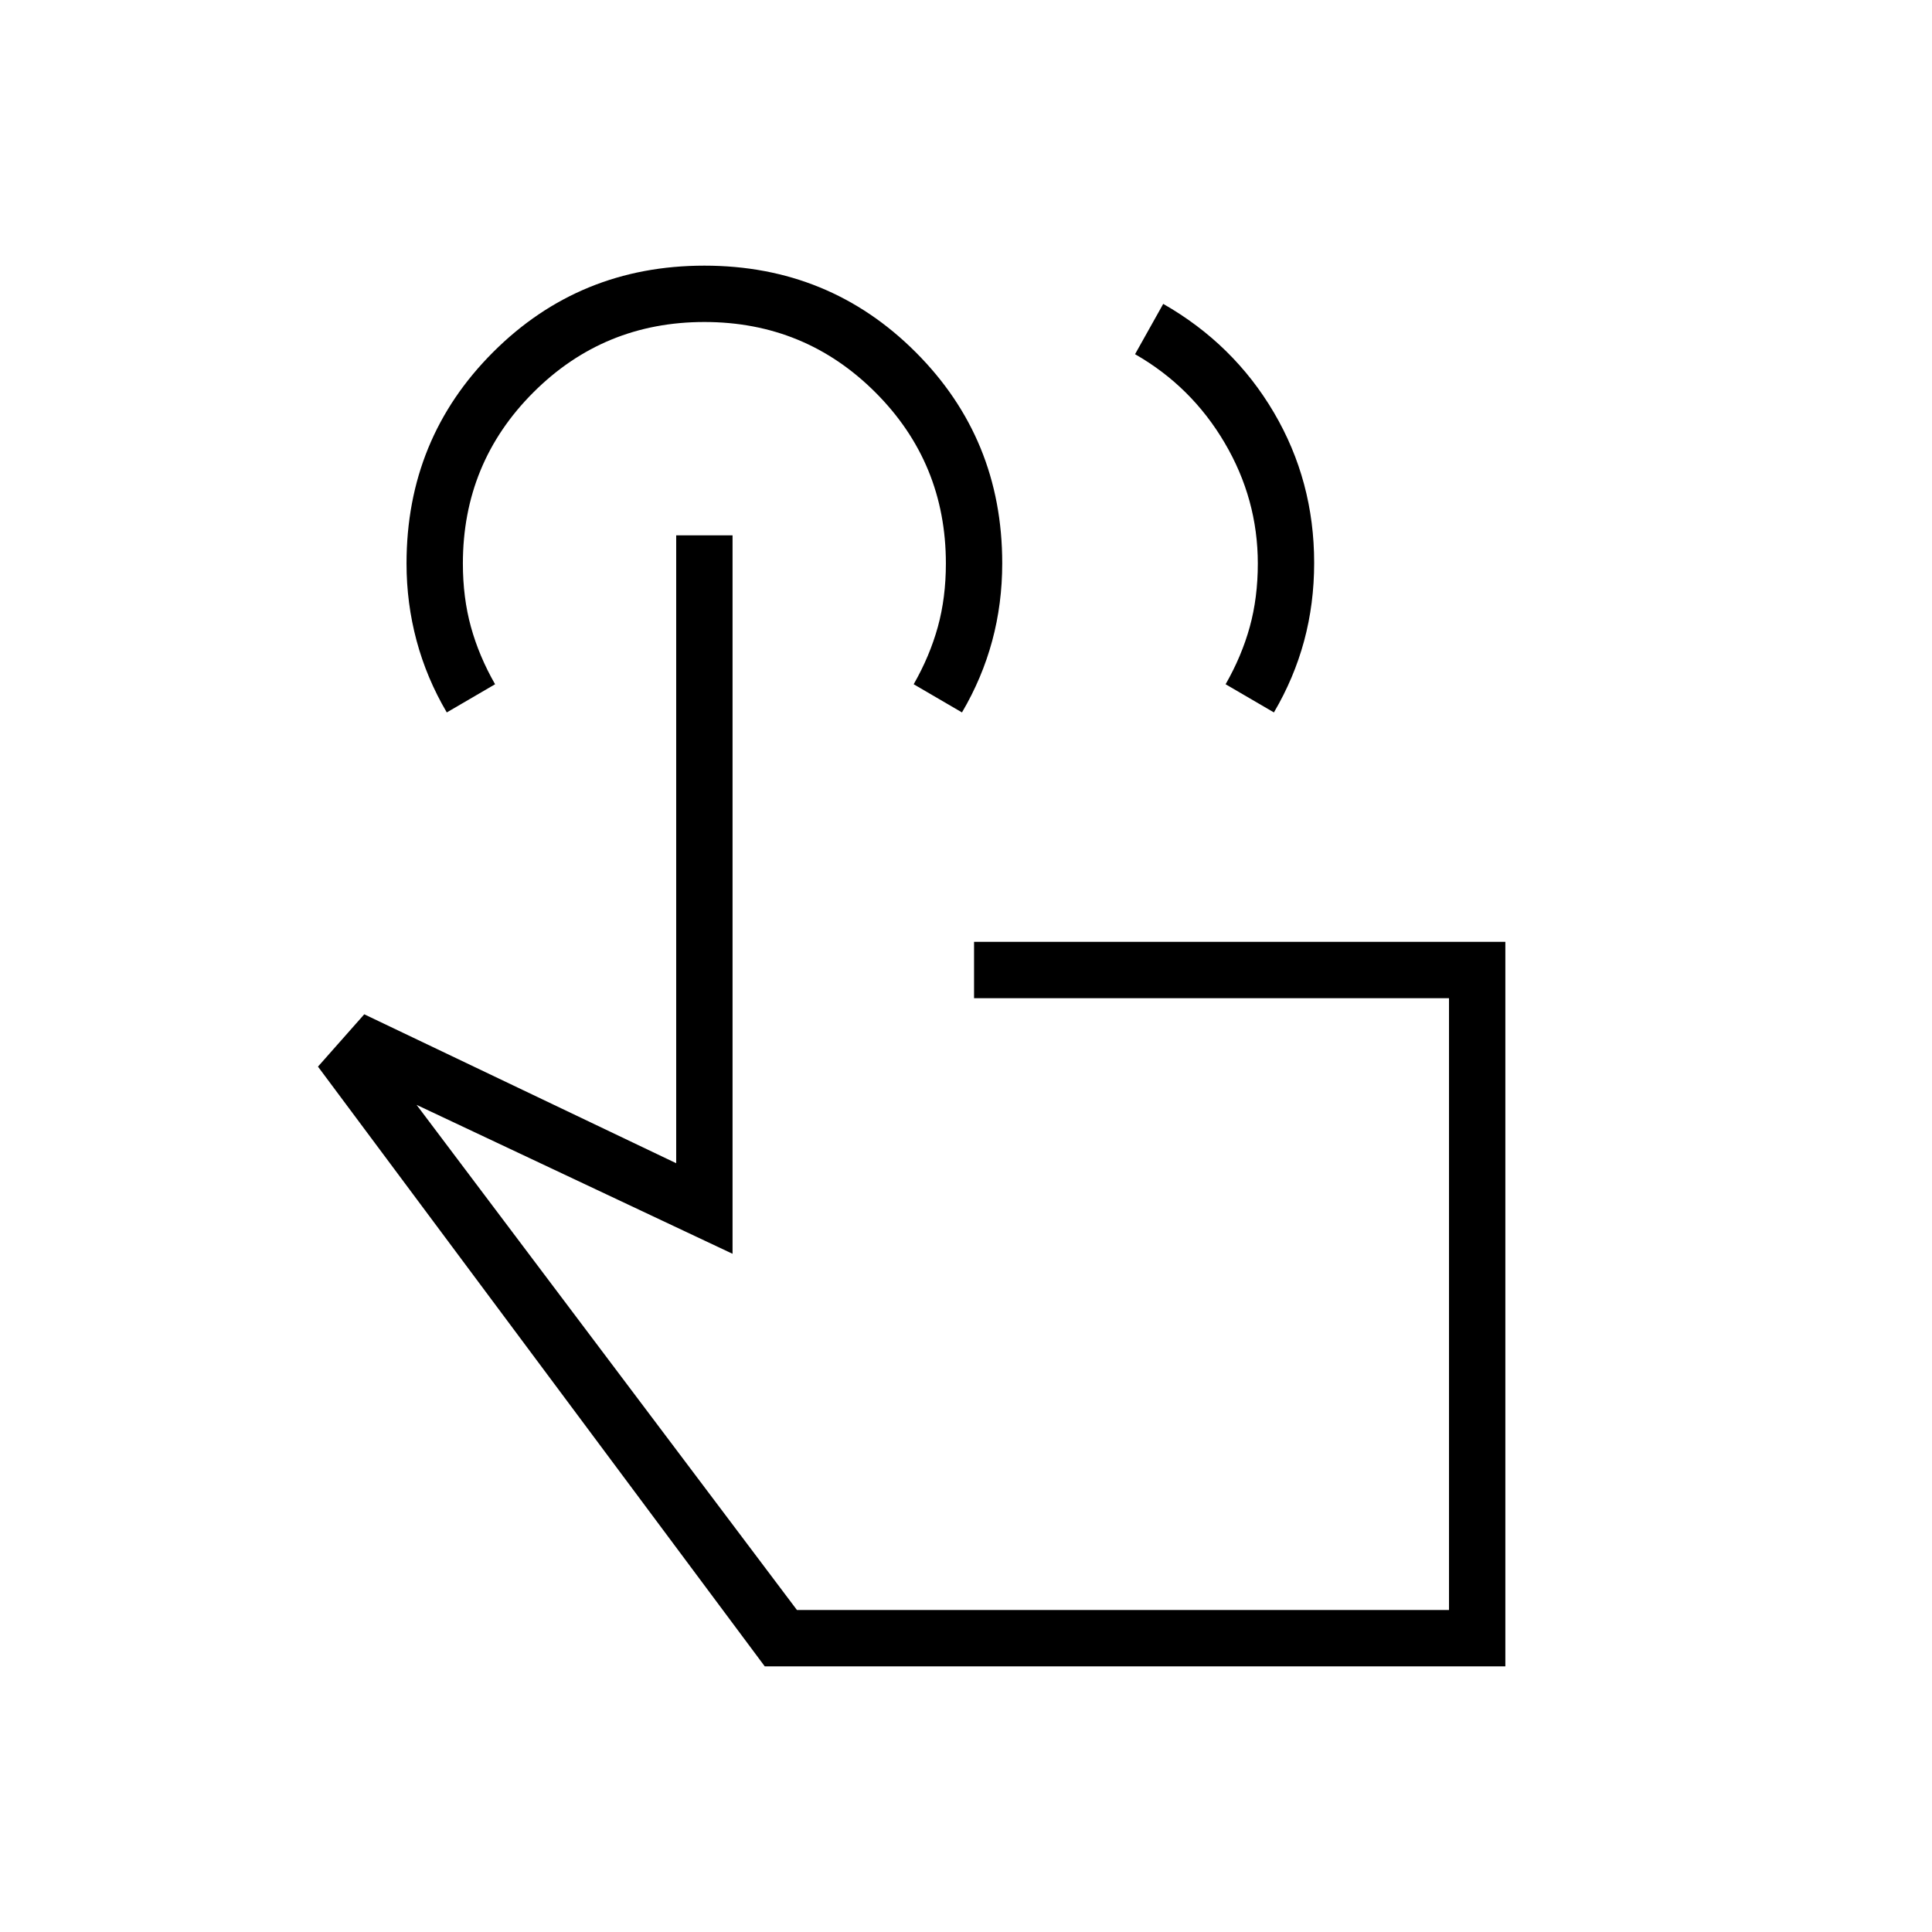 <svg xmlns="http://www.w3.org/2000/svg" height="24" viewBox="0 -960 960 960" width="24"><path d="m564-784 14-25q35 20 55 54t20 74.67q0 20.33-5 38.83T633-606l-24-14q8-14 12-28.5t4-31.5q0-32-16.5-60T564-784Zm184 652H380L158-430l23-26 155 74v-312h28v357l-157-74 189 251h324v-304H484v-28h264v360ZM222-606q-10-17-15-35.63-5-18.64-5-38.37 0-62 43-105t105-43q62 0 105 43t43 104.87q0 20.13-5 38.63-5 18.5-15 35.5l-24-14q8-14 12-28.5t4-31.5q0-50-35-85t-85-35q-50 0-85 35t-35 85q0 17 4 31.5t12 28.5l-24 14Zm336 294Z"/></svg>